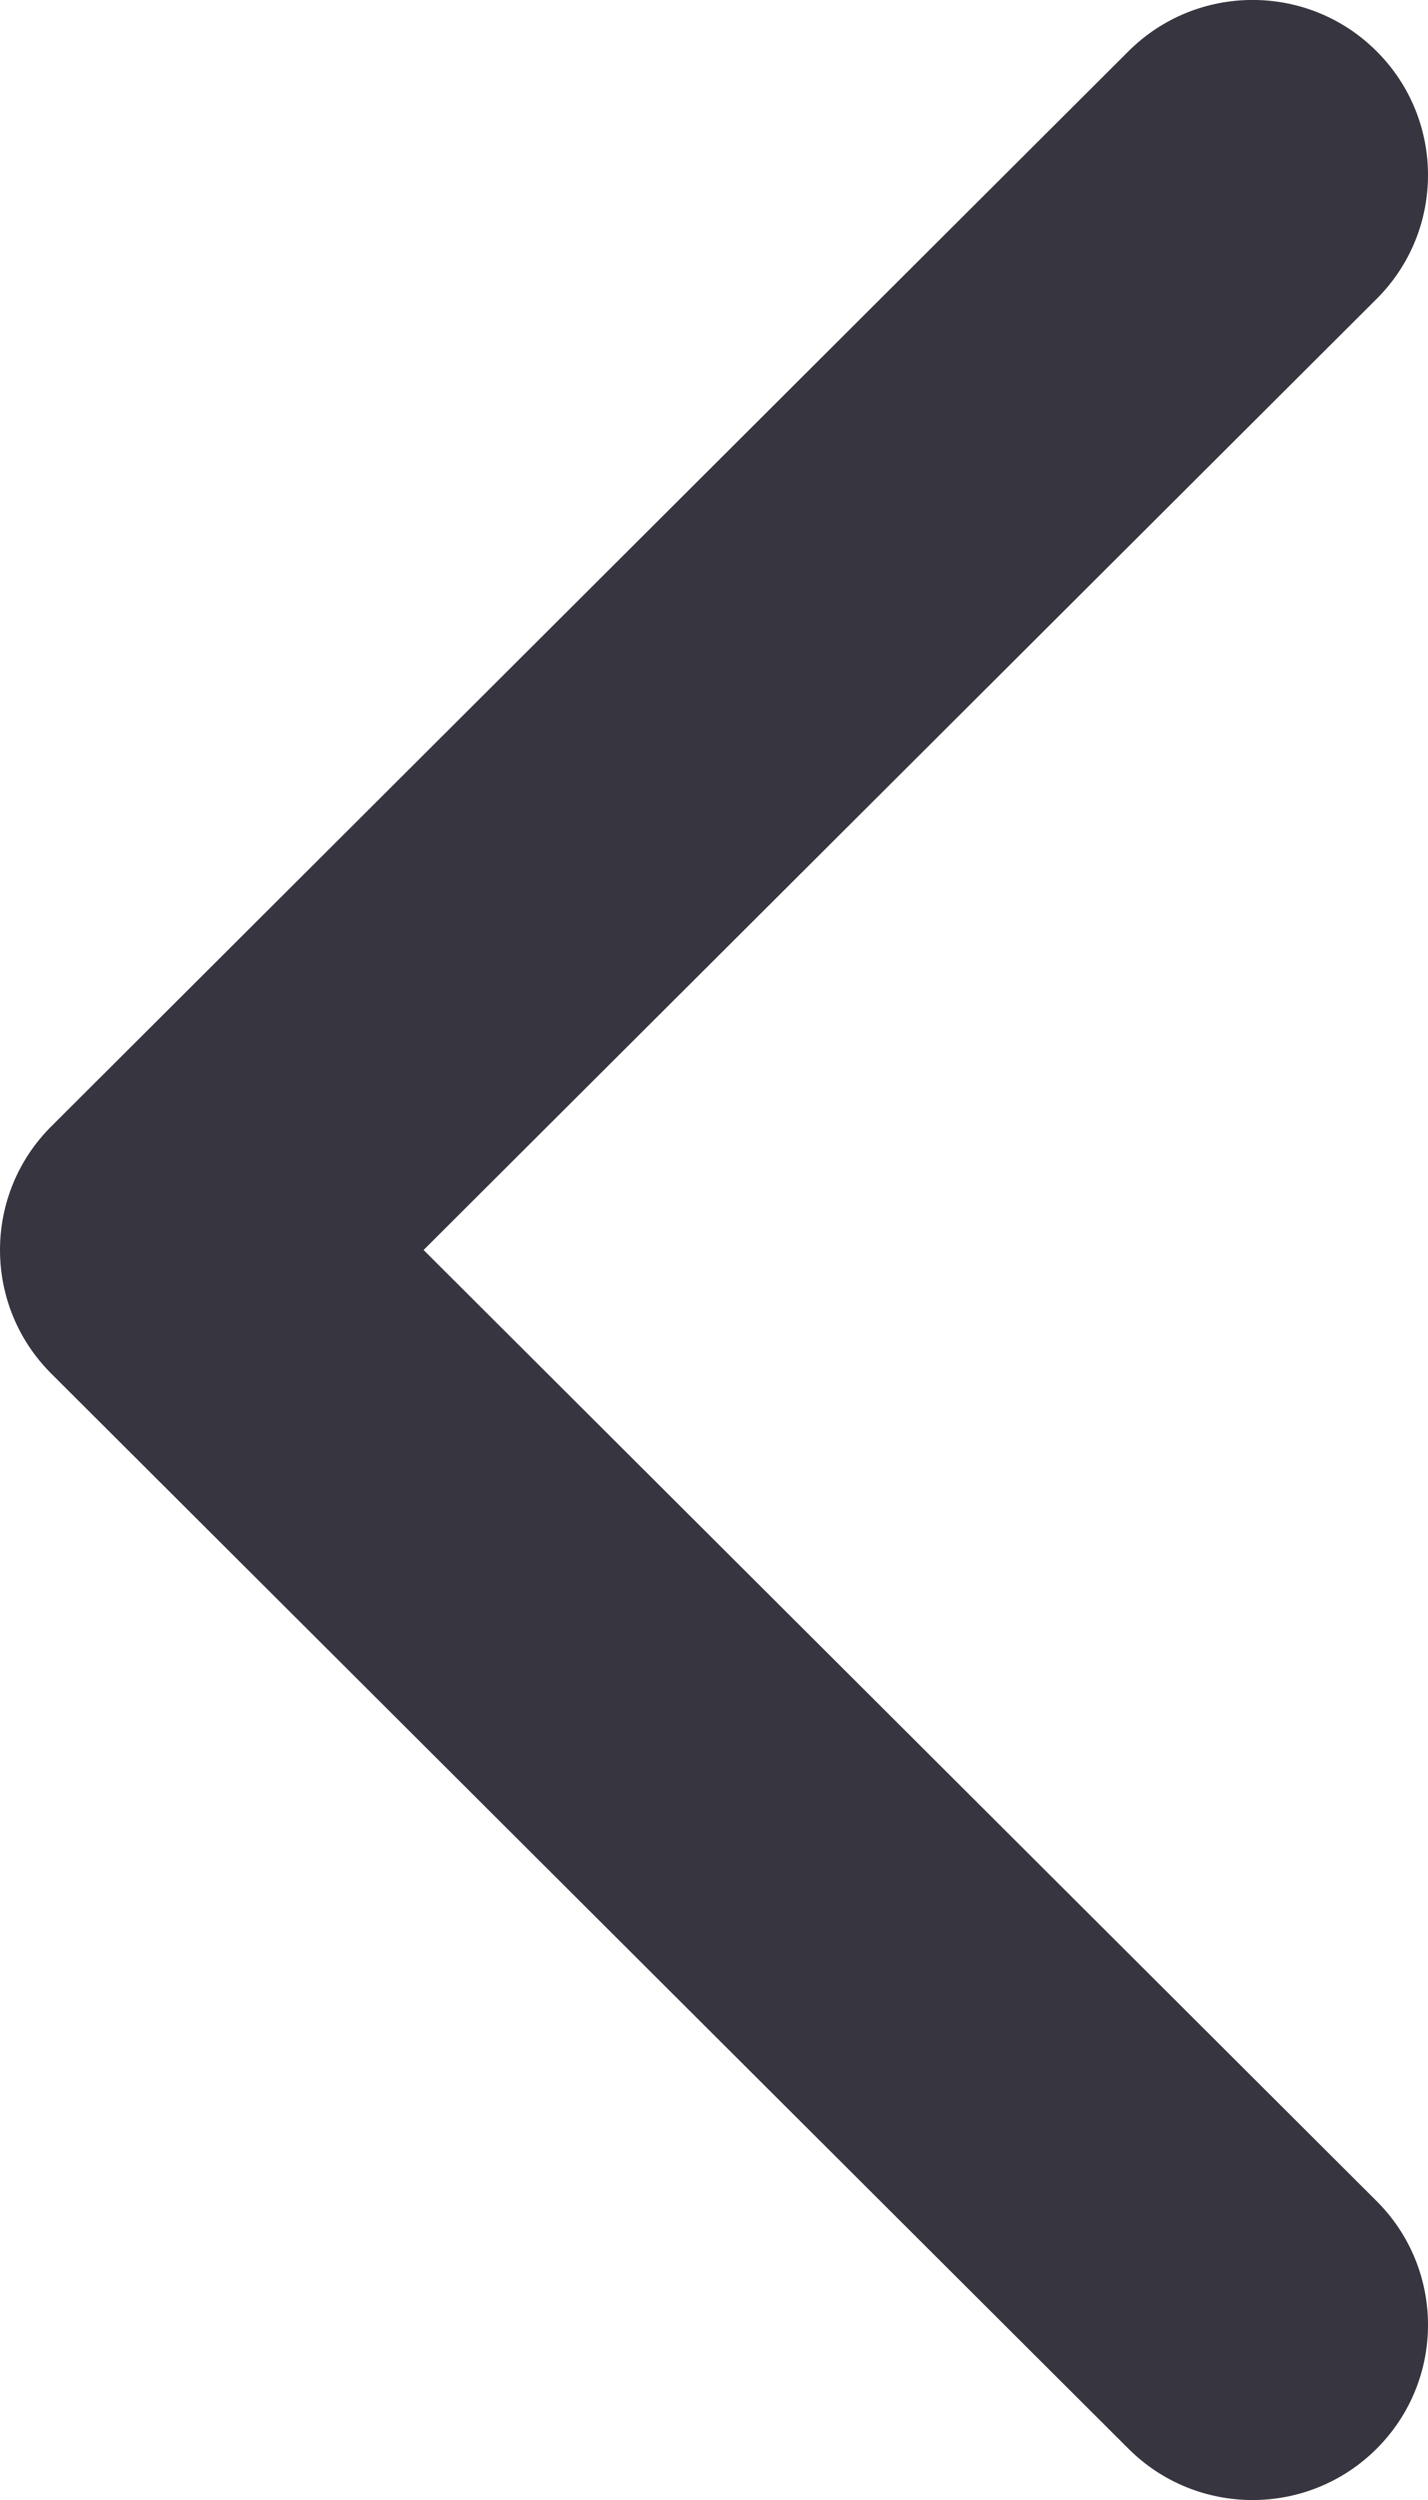 <svg width="8" height="14" viewBox="0 0 8 14" fill="none" xmlns="http://www.w3.org/2000/svg">
<path d="M1.70858e-07 7C1.81826e-07 6.749 0.096 6.498 0.288 6.307L6.322 0.287C6.706 -0.096 7.329 -0.096 7.712 0.287C8.096 0.67 8.096 1.291 7.712 1.674L2.373 7L7.712 12.326C8.096 12.709 8.096 13.33 7.712 13.713C7.328 14.096 6.706 14.096 6.322 13.713L0.288 7.693C0.096 7.502 1.59895e-07 7.251 1.70858e-07 7Z" fill="#37353F"/>
</svg>
